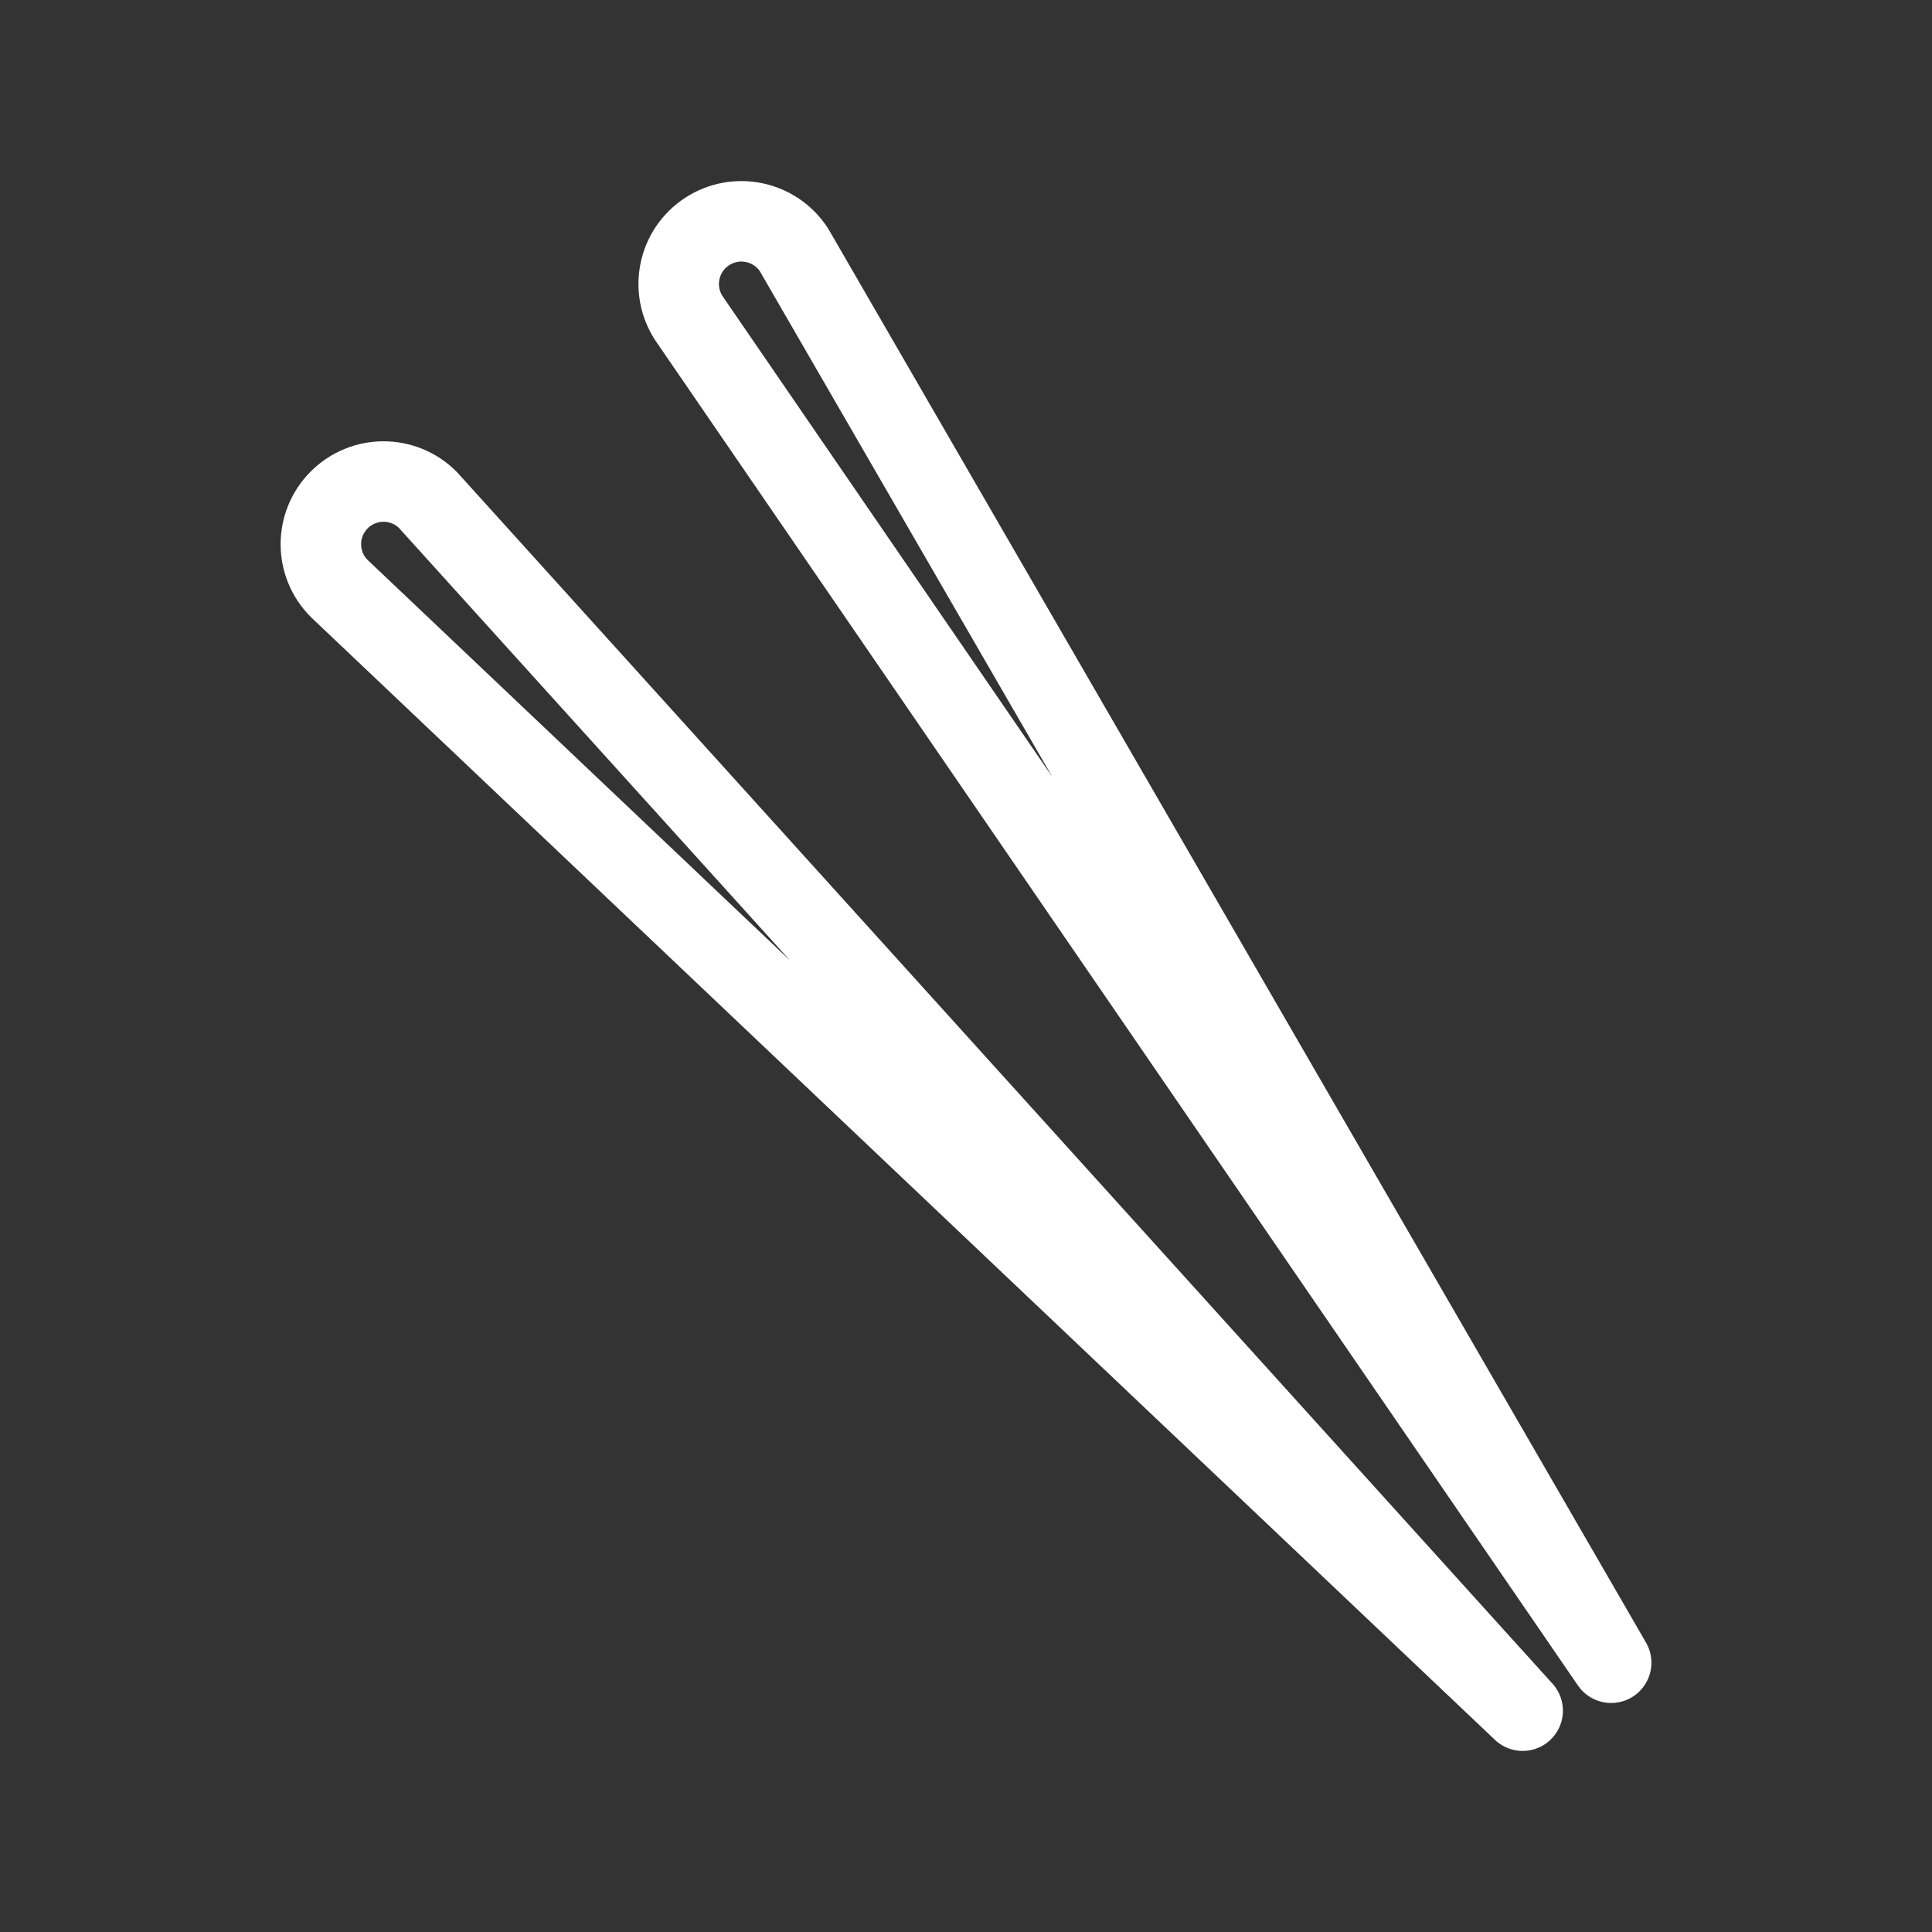 <?xml version="1.0" encoding="UTF-8"?><svg id="b" xmlns="http://www.w3.org/2000/svg" viewBox="0 0 48 48"><rect x="0" y="0" width="48" height="48" fill="#333333" stroke="none"/><defs><style>.e{stroke-width:2px;fill:none;stroke:#fff;stroke-linecap:round;stroke-linejoin:round;}</style></defs><path id="c" class="e" d="M37.829,42.501L10.63,12.42c-.608-.608-1.594-.608-2.202,0-.608.608-.608,1.593,0,2.201l29.402,27.88"/><path id="d" class="e" d="M40.029,41.31L19.727,6.209c-.468-.721-1.432-.927-2.154-.46-.722.467-.928,1.431-.461,2.152l22.916,33.409"/></svg>
